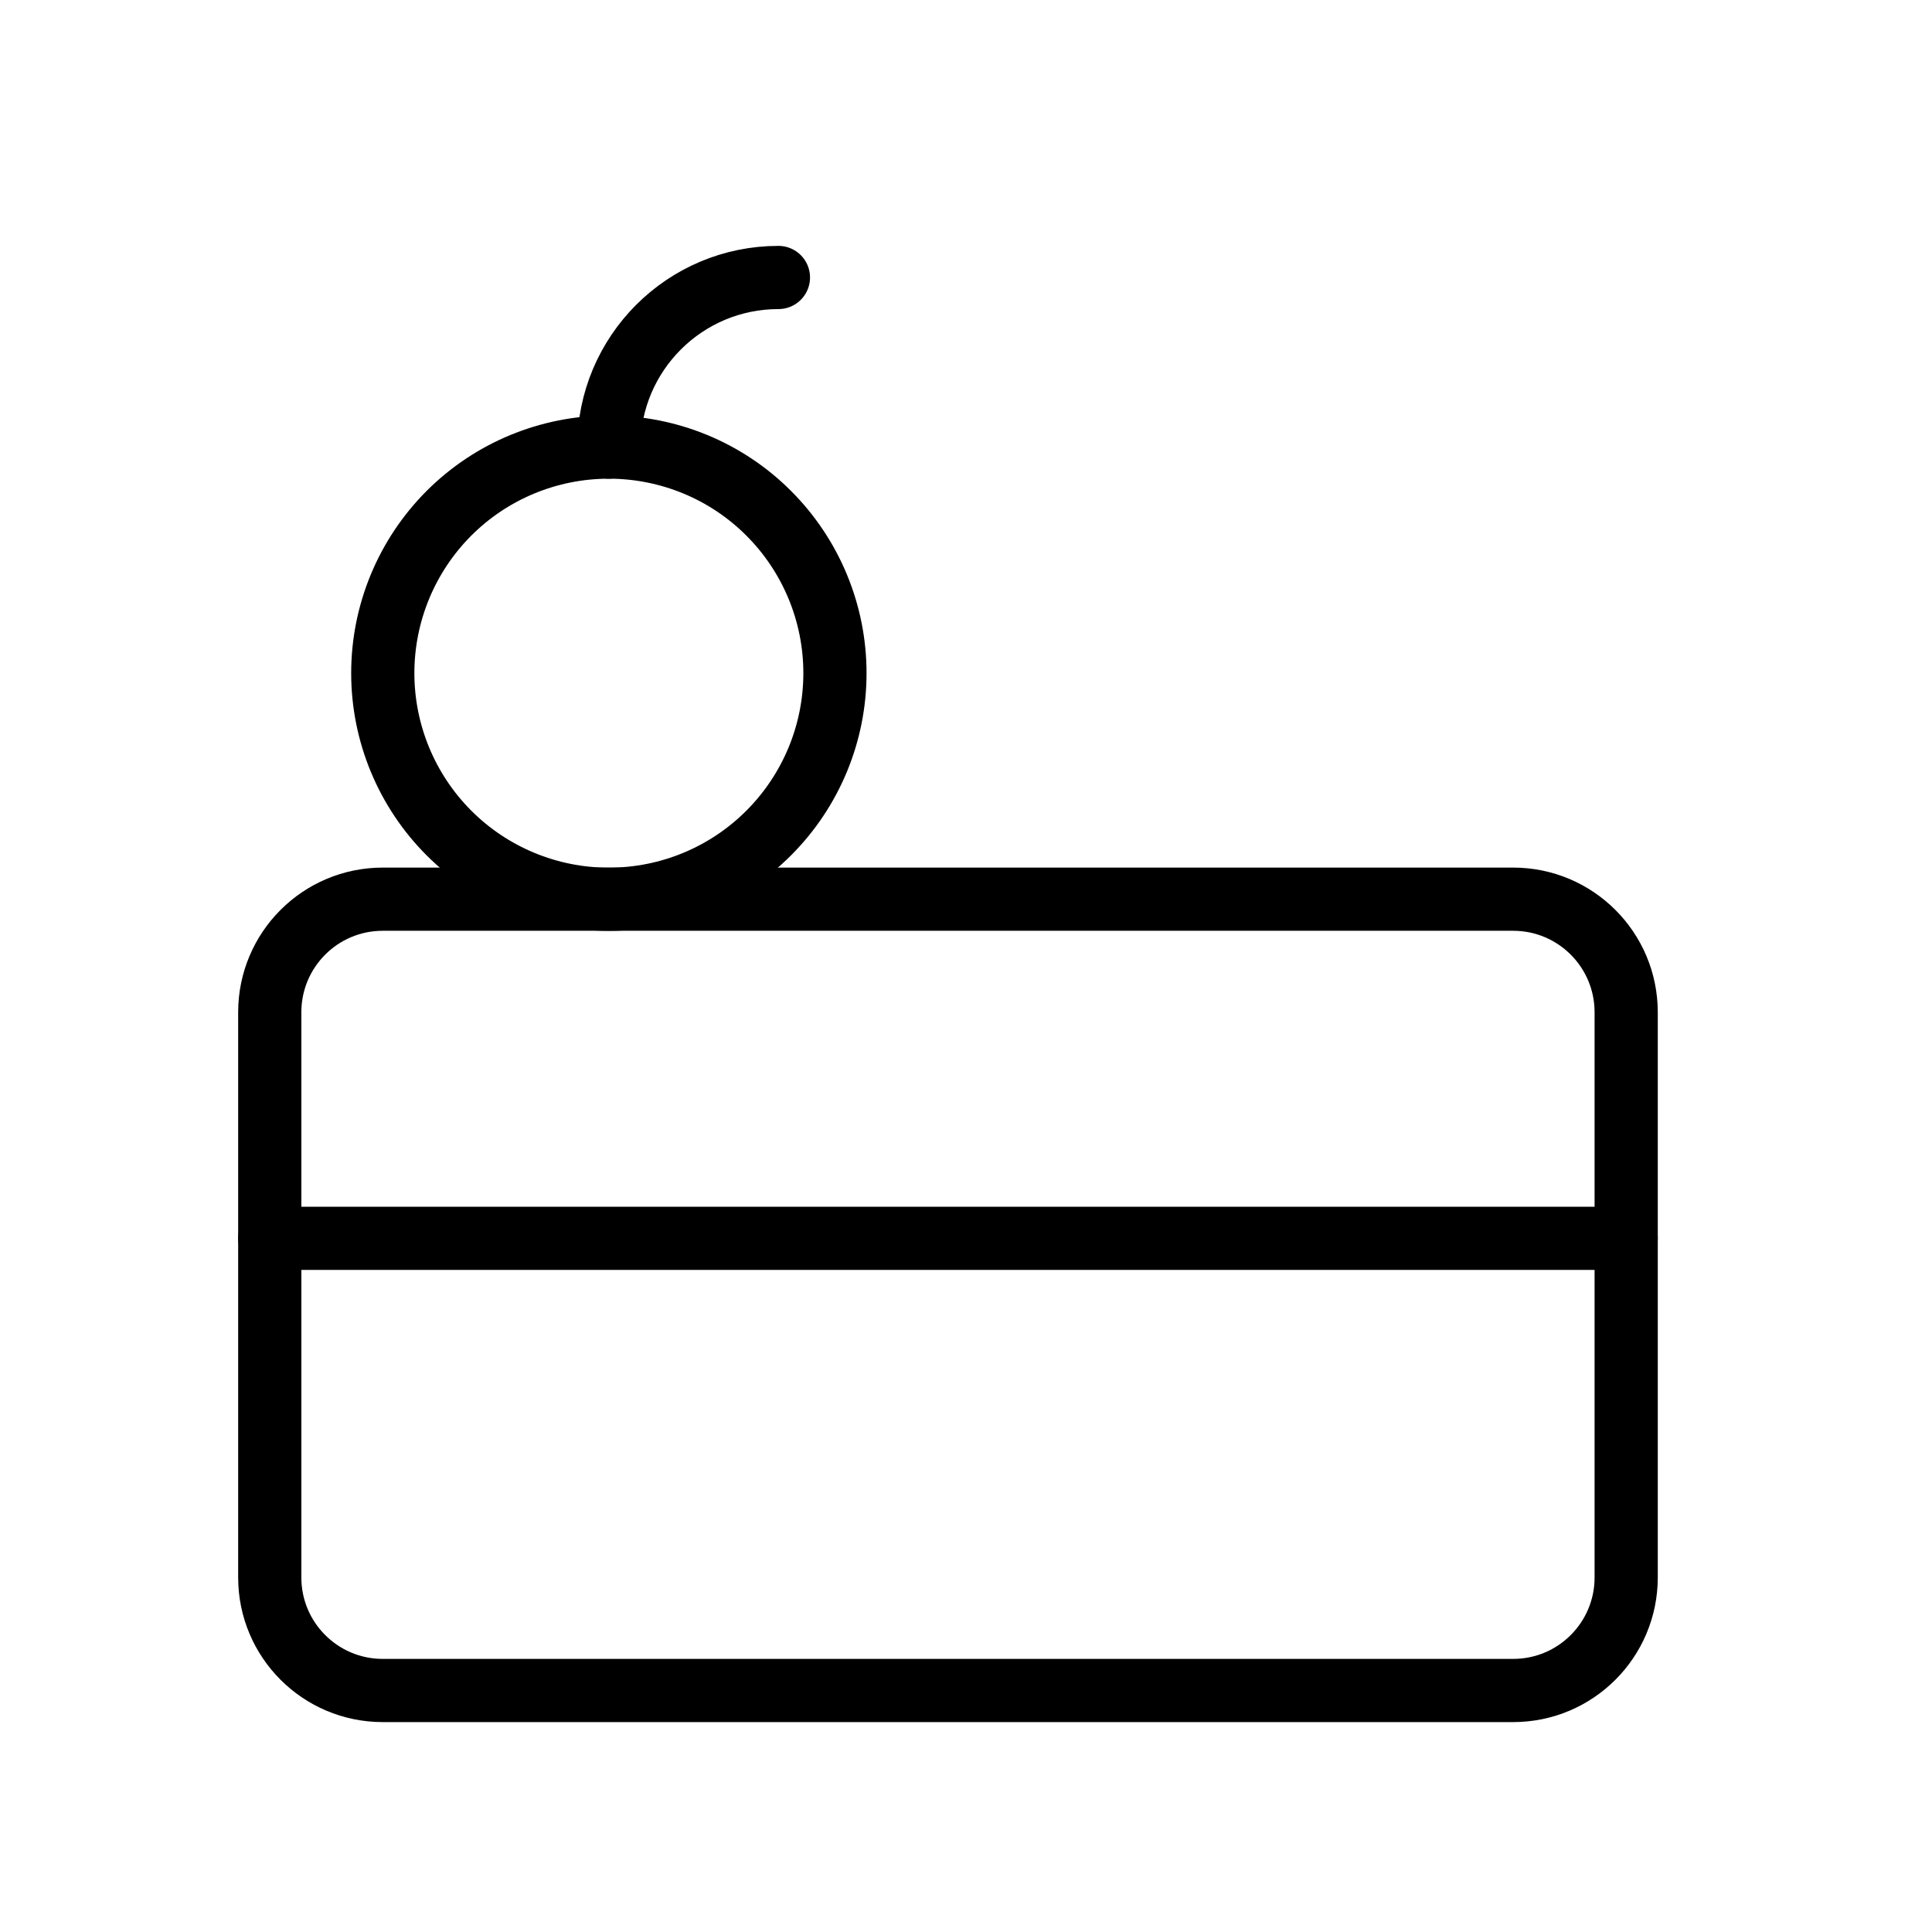 <svg width="24" height="24" viewBox="0 0 24 24" fill="none" xmlns="http://www.w3.org/2000/svg">
<path d="M4.755 8.362C4.755 9.107 5.051 9.821 5.577 10.348C6.104 10.875 6.818 11.171 7.563 11.171C8.308 11.171 9.023 10.875 9.549 10.348C10.076 9.821 10.372 9.107 10.372 8.362C10.372 7.617 10.076 6.903 9.549 6.376C9.023 5.849 8.308 5.554 7.563 5.554C6.818 5.554 6.104 5.849 5.577 6.376C5.051 6.903 4.755 7.617 4.755 8.362Z" stroke="black" stroke-width="0.785" stroke-linecap="round" stroke-linejoin="round"/>
<path d="M7.563 5.554C7.563 4.39 8.507 3.447 9.67 3.447" stroke="black" stroke-width="0.785" stroke-linecap="round" stroke-linejoin="round"/>
<path d="M3.351 19.596V12.575C3.351 11.799 3.979 11.17 4.755 11.17H18.797C19.573 11.17 20.201 11.799 20.201 12.575V19.596C20.201 20.371 19.573 21 18.797 21H4.755C3.979 21 3.351 20.371 3.351 19.596Z" stroke="black" stroke-width="0.785" stroke-linecap="round" stroke-linejoin="round"/>
<path d="M3.351 15.383H20.201" stroke="black" stroke-width="0.785" stroke-linecap="round" stroke-linejoin="round"/>
</svg>
